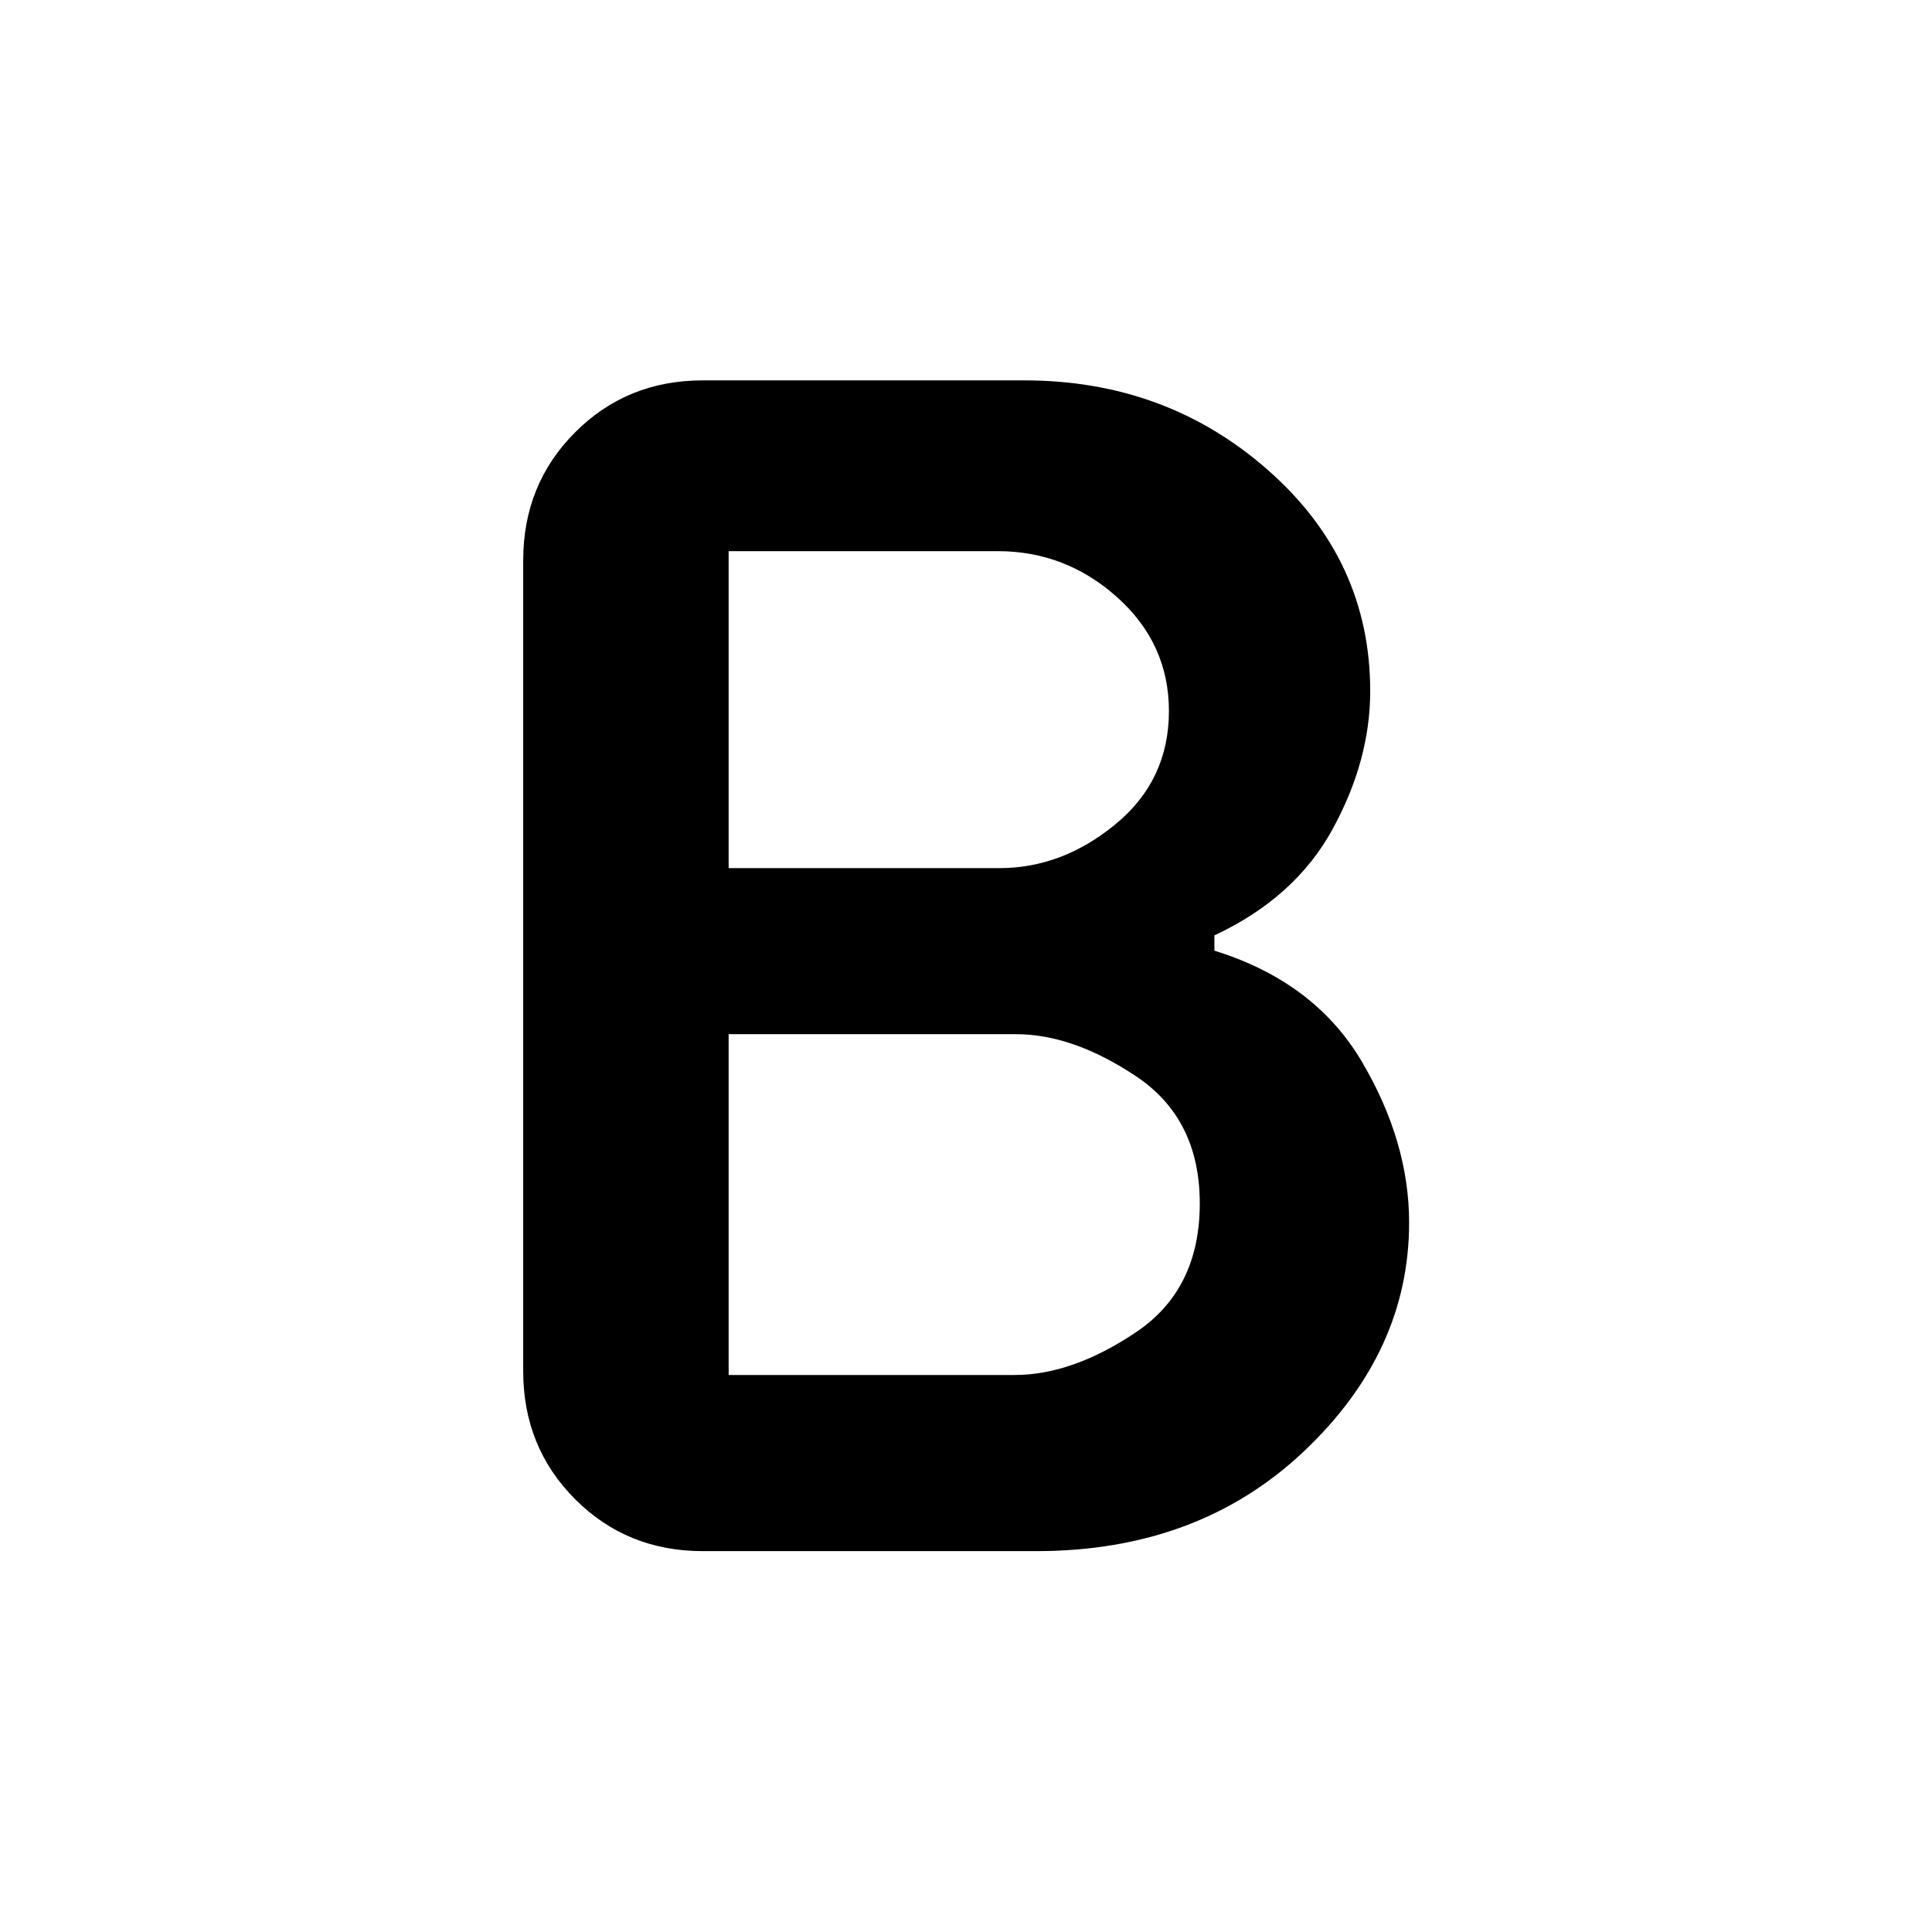 <svg xmlns="http://www.w3.org/2000/svg" height="40" viewBox="0 -960 960 960" width="40"><path d="M349.24-189.25q-37.74 0-63.5-25.84-25.76-25.84-25.76-63.58v-402.9q0-37.74 25.76-63.58 25.76-25.84 63.5-25.84h159.75q70.52 0 121.19 44.69 50.67 44.68 50.67 109.72 0 34.35-18.64 68.49-18.64 34.13-58.78 52.87v7.6q49.88 15.45 73.32 55.23 23.43 39.78 23.43 79.88 0 64.31-52.4 113.79-52.4 49.47-132.87 49.47H349.24Zm12.82-87.52h142.01q28.84 0 60.46-21.29 31.63-21.28 31.63-63.93 0-41.99-31.43-63.06t-59.91-21.07H362.06v169.35Zm0-251.86h134.52q31.22 0 57.73-21.84 26.52-21.84 26.52-56.2 0-33.46-25.61-56.46t-59.39-23H362.06v157.5Z"/></svg>
